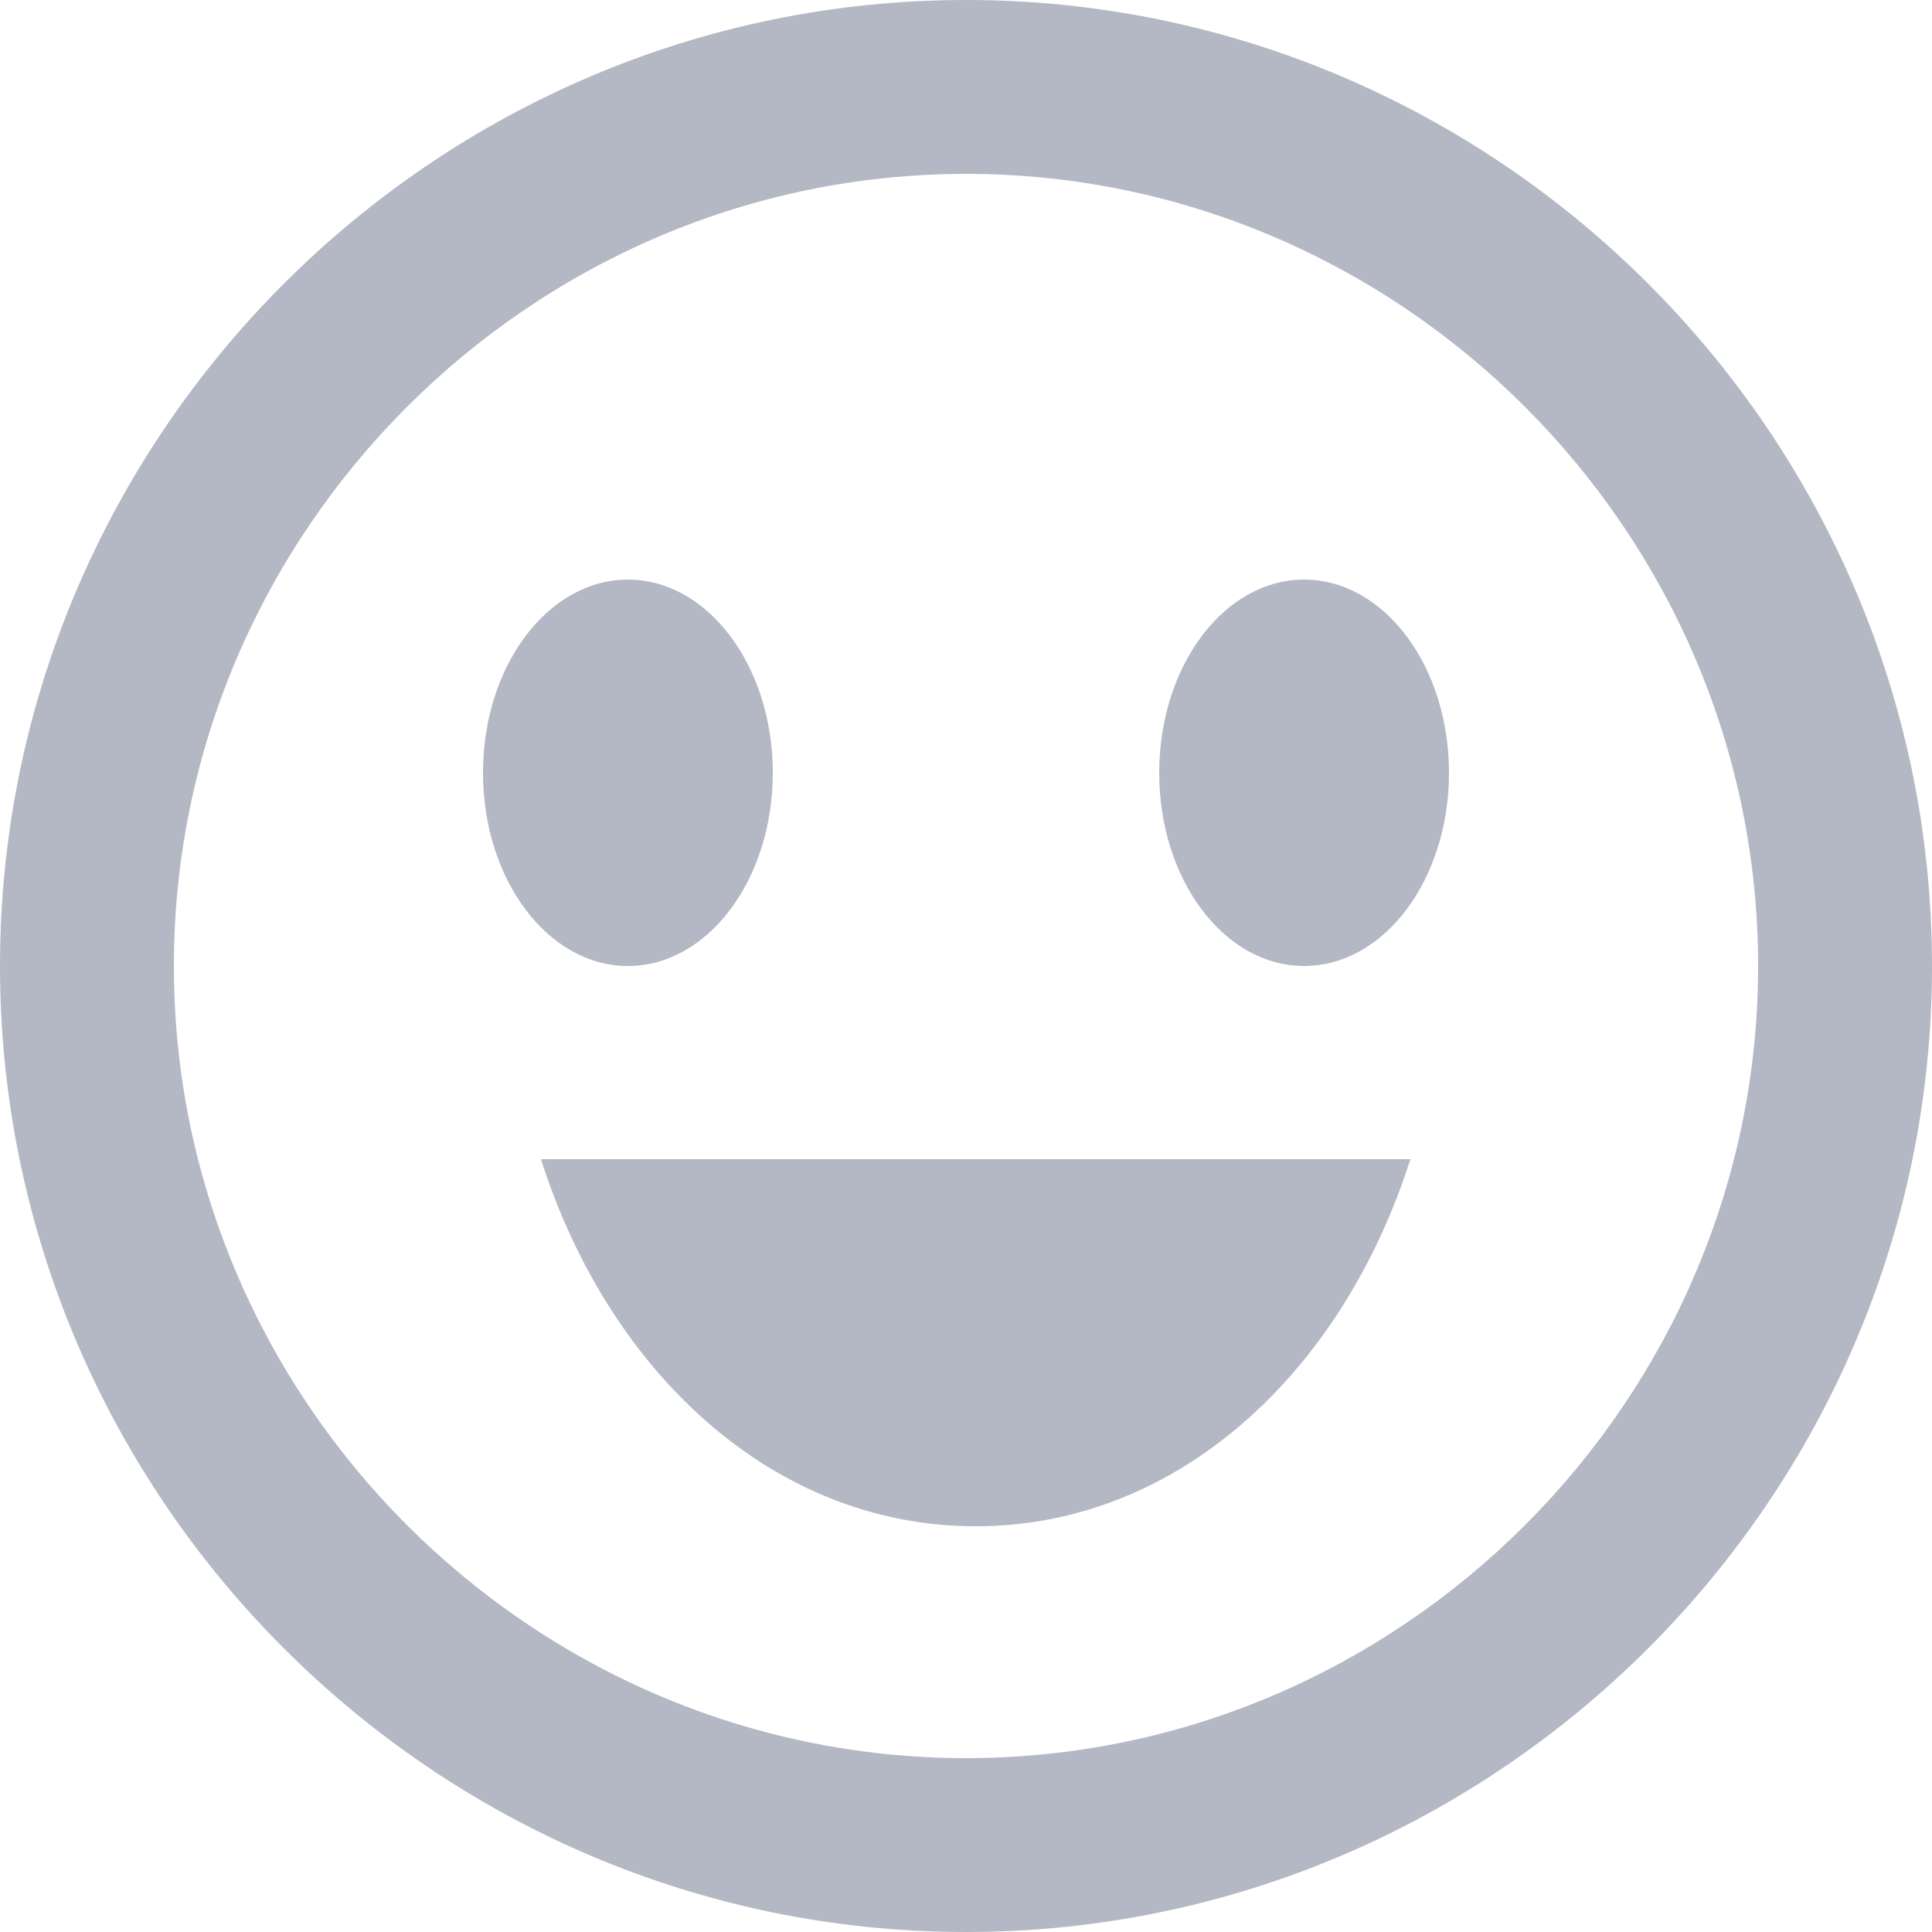 <?xml version="1.0" encoding="utf-8"?>
<!-- Generator: Adobe Illustrator 19.2.0, SVG Export Plug-In . SVG Version: 6.00 Build 0)  -->
<svg version="1.1" id="Layer_1" xmlns="http://www.w3.org/2000/svg" xmlns:xlink="http://www.w3.org/1999/xlink" x="0px" y="0px"
	 viewBox="0 0 20 20" style="enable-background:new 0 0 20 20;" xml:space="preserve">
<style type="text/css">
	.st0{fill:#B4B8C4;}
</style>
<g>
	<path class="st0" d="M10,1.8c4.5,0,8.2,3.7,8.2,8.2s-3.7,8.2-8.2,8.2S1.8,14.5,1.8,10S5.5,1.8,10,1.8 M10,0C4.5,0,0,4.5,0,10
		s4.5,10,10,10s10-4.5,10-10S15.5,0,10,0L10,0z"/>
</g>
<ellipse class="st0" cx="6.5" cy="8" rx="1.5" ry="2"/>
<ellipse class="st0" cx="13.5" cy="8" rx="1.5" ry="2"/>
<path class="st0" d="M5.6,12c0.7,2.2,2.4,3.8,4.5,3.8s3.8-1.6,4.5-3.8H5.6z"/>
</svg>
